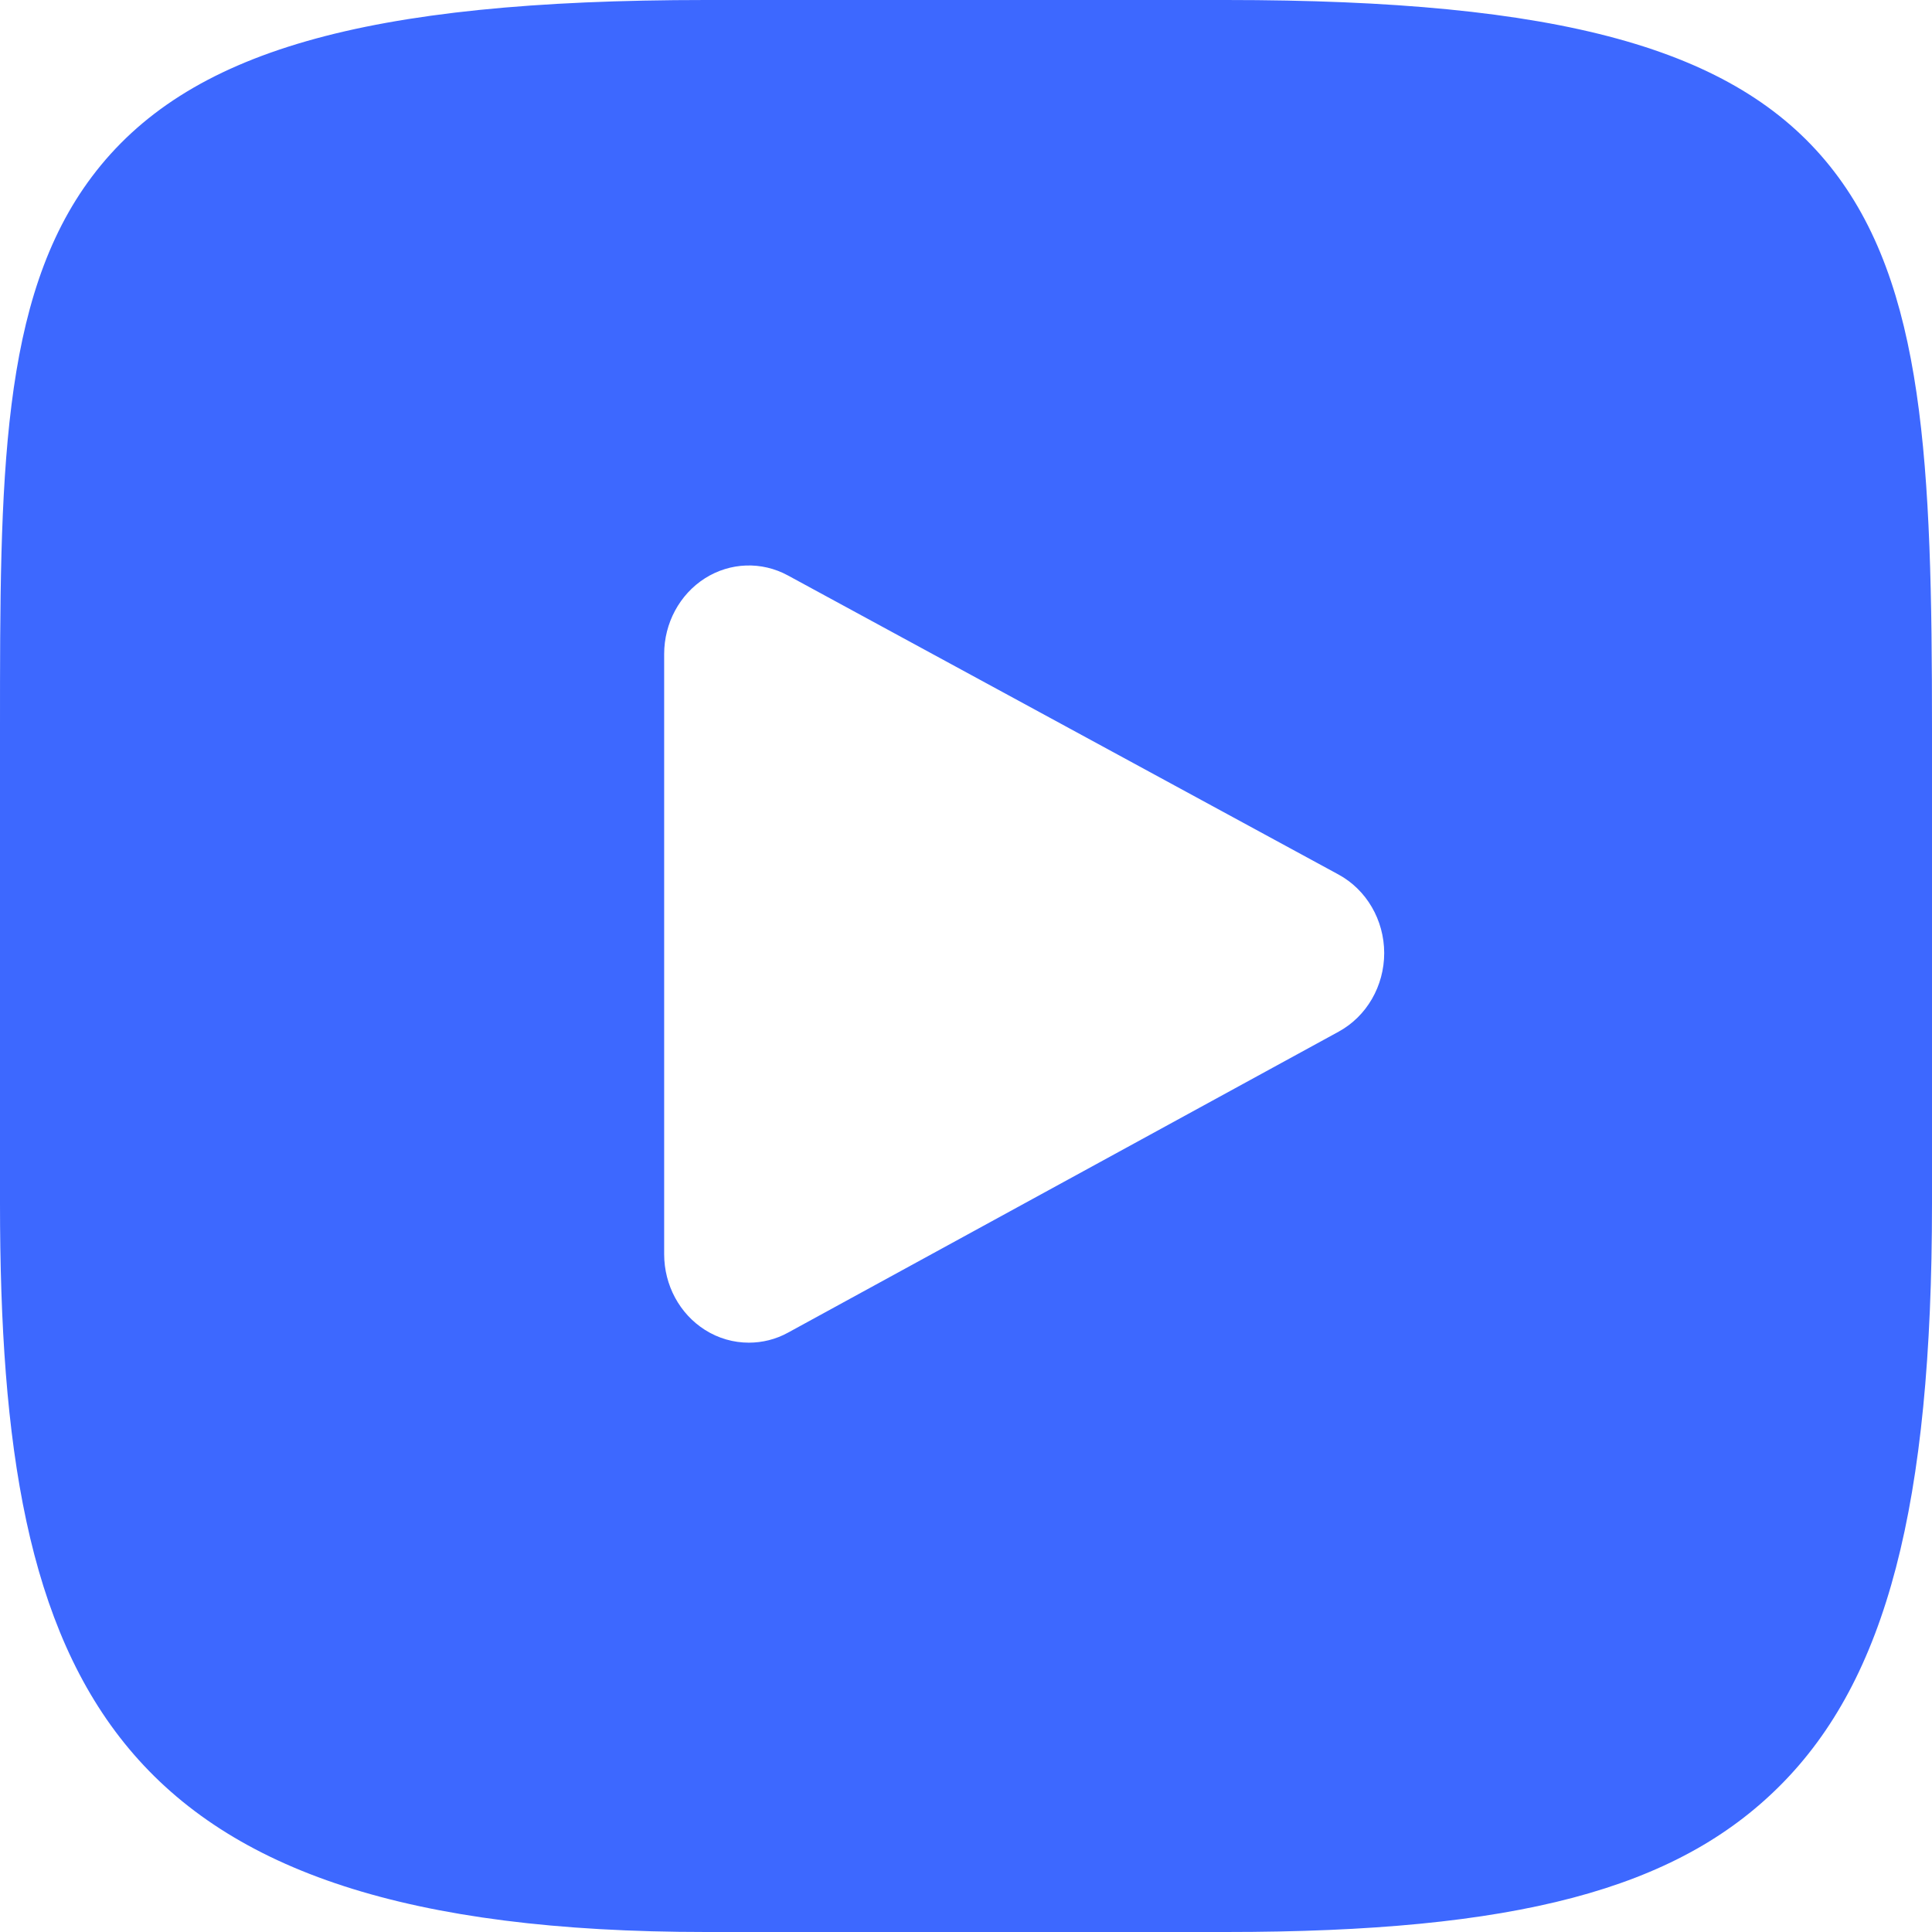 <?xml version="1.0" encoding="UTF-8"?>
<svg width="26px" height="26px" viewBox="0 0 26 26" version="1.1" xmlns="http://www.w3.org/2000/svg" xmlns:xlink="http://www.w3.org/1999/xlink">
  <title>Lien vers un document vidéo</title>
  <desc>Lien vers un tutoriel sous la forme d'une vidéo.</desc>
    <g id="Symbols" stroke="none" stroke-width="1" fill="none" fill-rule="evenodd">
        <g id="icon/video" fill="#3D68FF">
            <g>
                <g>
                    <path d="M24.623,2.232 C23.348,0.647 20.994,0 16.499,0 L9.501,0 C4.903,0 2.509,0.688 1.238,2.376 C-1.80921944e-12,4.022 -1.80921944e-12,6.446 -1.80921944e-12,9.802 L-1.80921944e-12,16.198 C-1.80921944e-12,22.699 1.469,26 9.501,26 L16.499,26 C20.397,26 22.558,25.429 23.955,24.03 C25.388,22.596 26,20.253 26,16.198 L26,9.802 C26,6.263 25.904,3.824 24.623,2.232 Z M18.016,13.883 L10.605,17.934 C10.44,18.025 10.258,18.069 10.078,18.069 C9.873,18.069 9.668,18.012 9.487,17.897 C9.146,17.681 8.938,17.295 8.938,16.878 L8.938,8.802 C8.938,8.386 9.146,8 9.486,7.783 C9.826,7.567 10.25,7.552 10.603,7.744 L18.013,11.769 C18.39,11.974 18.627,12.381 18.628,12.825 C18.628,13.27 18.392,13.677 18.016,13.883 Z" fill-rule="nonzero"></path>
                </g>
            </g>
        </g>
    </g>
</svg>
